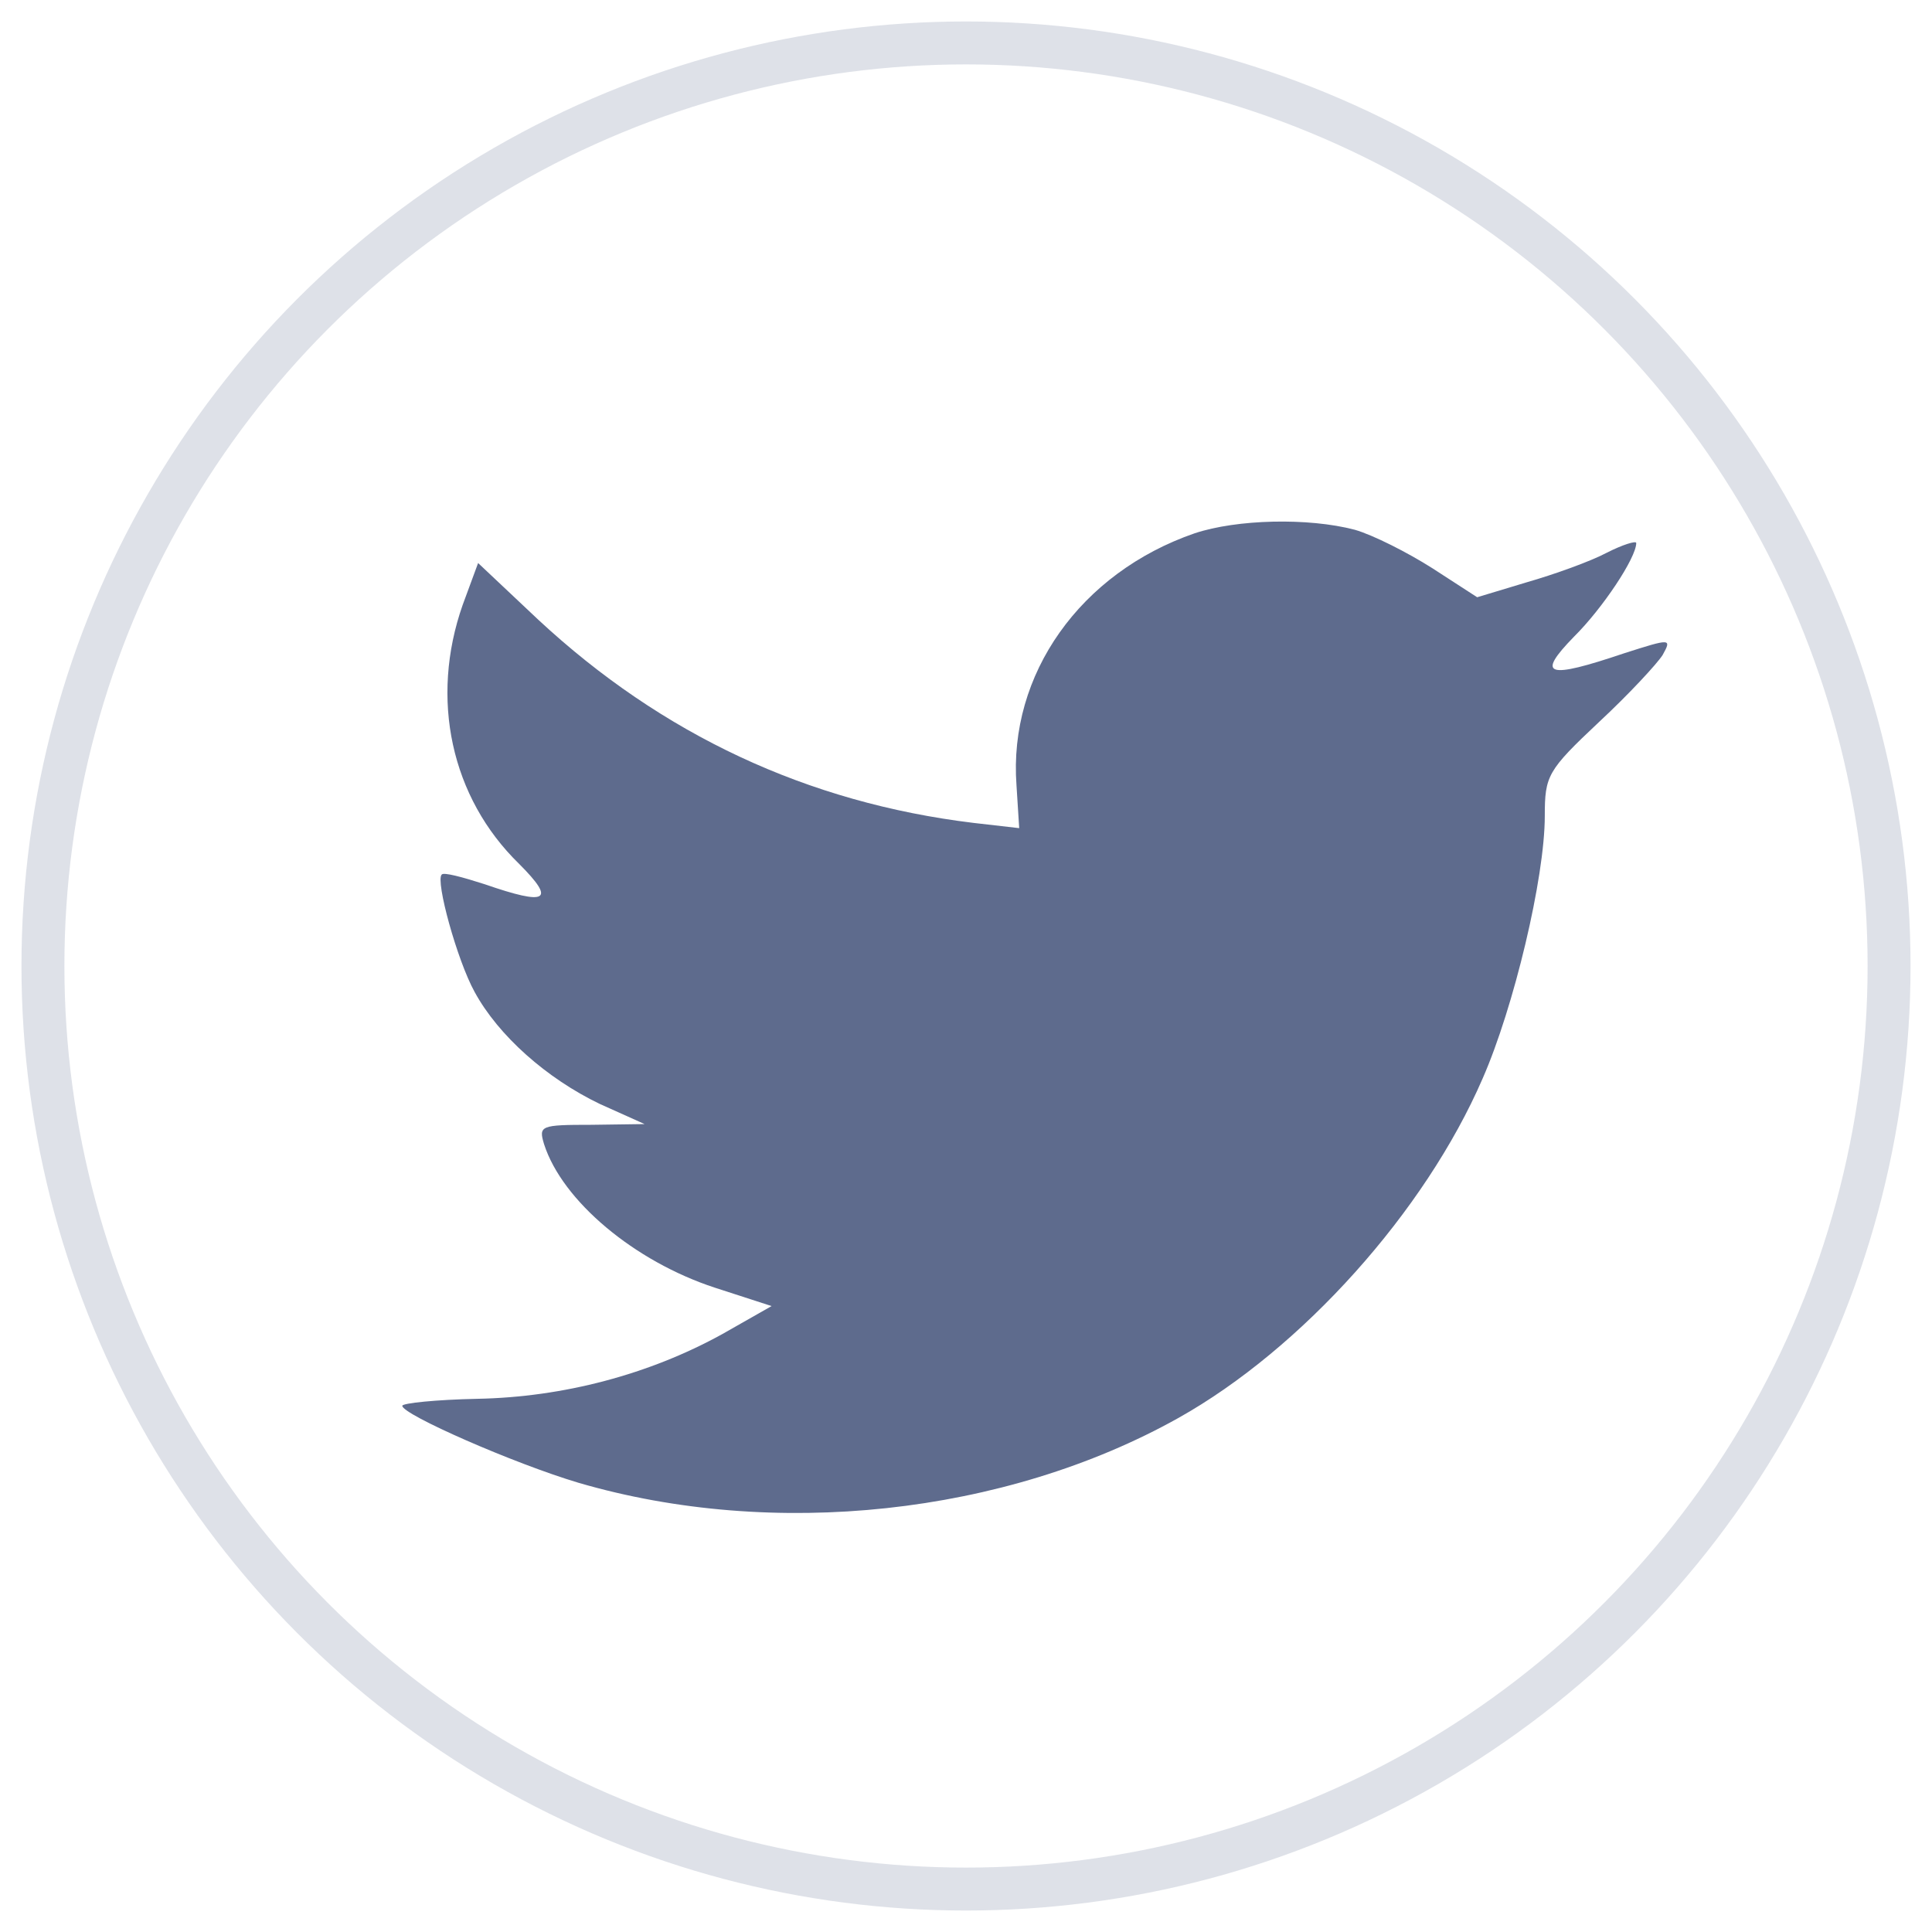<svg width="45" height="45" xmlns="http://www.w3.org/2000/svg"><g transform="translate(1 1)" fill="none" fill-rule="evenodd"><path d="M26.827 11.421c-2.66.918-4.342 3.282-4.151 5.87l.063.998-1.064-.122c-3.874-.47-7.259-2.059-10.134-4.729l-1.405-1.324-.36.977c-.766 2.18-.276 4.485 1.32 6.035.852.855.66.977-.808.469-.51-.164-.959-.286-1-.224-.15.143.36 1.997.766 2.732.554 1.02 1.681 2.017 2.916 2.61l1.044.469-1.236.017c-1.192 0-1.235.021-1.106.45.425 1.325 2.107 2.732 3.98 3.344l1.32.428-1.149.653c-1.703.94-3.704 1.469-5.706 1.507-.959.02-1.747.101-1.747.163 0 .203 2.599 1.344 4.108 1.794 4.535 1.324 9.921.752 13.966-1.509 2.875-1.61 5.748-4.81 7.09-7.91.724-1.65 1.447-4.667 1.447-6.114 0-.938.064-1.06 1.255-2.18.703-.653 1.362-1.366 1.49-1.569.215-.388.192-.388-.893-.041-1.808.611-2.064.53-1.17-.387.66-.653 1.448-1.835 1.448-2.18 0-.06-.32.04-.68.223-.384.205-1.236.51-1.875.693l-1.15.347-1.042-.675c-.576-.366-1.382-.775-1.809-.897-1.088-.286-2.747-.244-3.728.082z" fill="#5E6B8D" fill-rule="nonzero"/><circle stroke="#5E6B8D" opacity=".2" cx="21.5" cy="21.5" r="21.5"/></g></svg>